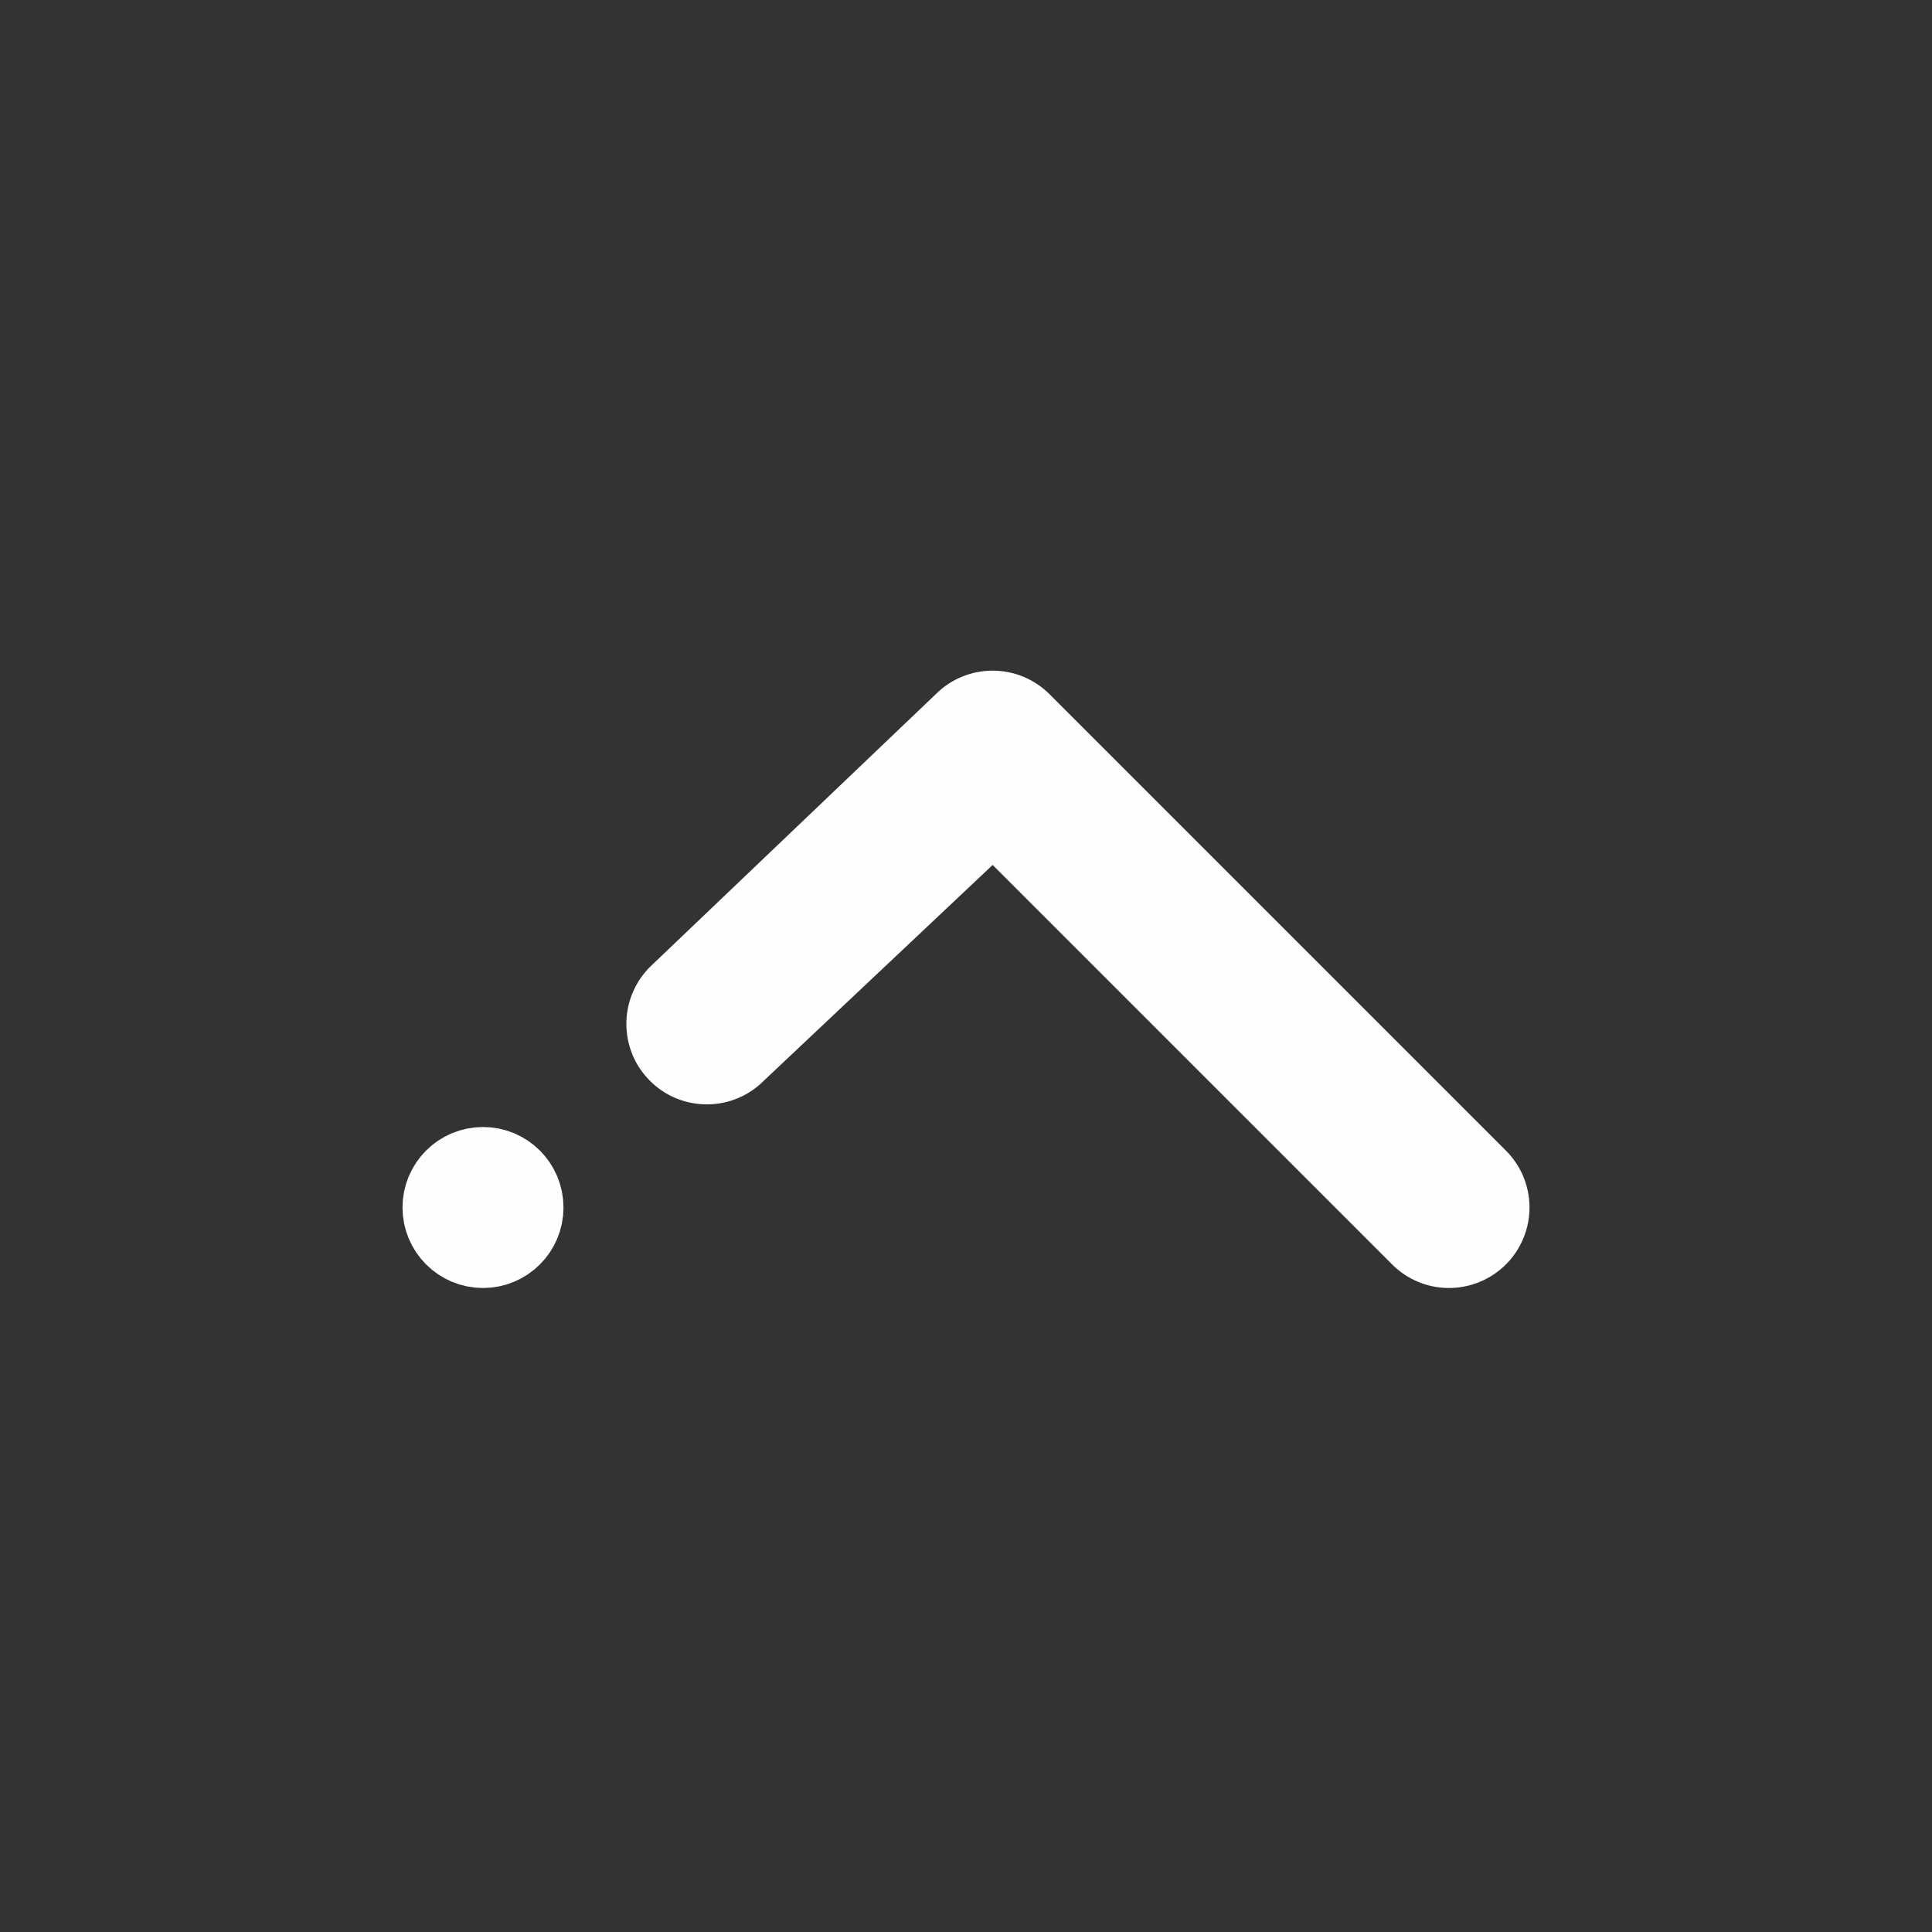 <svg width="24" height="24" viewBox="0 0 24 24" fill="none" xmlns="http://www.w3.org/2000/svg">
<rect x="0" y="0" width="24" height="24" fill="#333333" stroke="none"/>
<circle cx="6" cy="15" r="0.5" transform="rotate(180 6 15)" fill="#FFFEFE" stroke="#FFFEFE"/>
<path d="M12.331 10.745L9.5 13.414C9.408 13.509 9.297 13.586 9.175 13.638C9.053 13.691 8.922 13.718 8.789 13.719C8.657 13.72 8.525 13.695 8.402 13.645C8.279 13.595 8.168 13.52 8.074 13.426C7.98 13.332 7.905 13.221 7.855 13.098C7.805 12.975 7.78 12.843 7.781 12.711C7.782 12.578 7.809 12.447 7.862 12.325C7.914 12.203 7.99 12.092 8.086 12L11.624 8.624C11.811 8.436 12.066 8.331 12.331 8.331C12.596 8.331 12.85 8.436 13.038 8.624L18.695 14.281C18.79 14.373 18.866 14.483 18.919 14.605C18.971 14.727 18.999 14.858 19 14.991C19.001 15.124 18.976 15.256 18.925 15.379C18.875 15.502 18.801 15.613 18.707 15.707C18.613 15.801 18.502 15.875 18.379 15.925C18.256 15.976 18.124 16.001 17.991 16C17.858 15.999 17.727 15.971 17.605 15.919C17.483 15.866 17.373 15.79 17.281 15.695L12.331 10.745Z" fill="#FFFEFE"/>
</svg>
